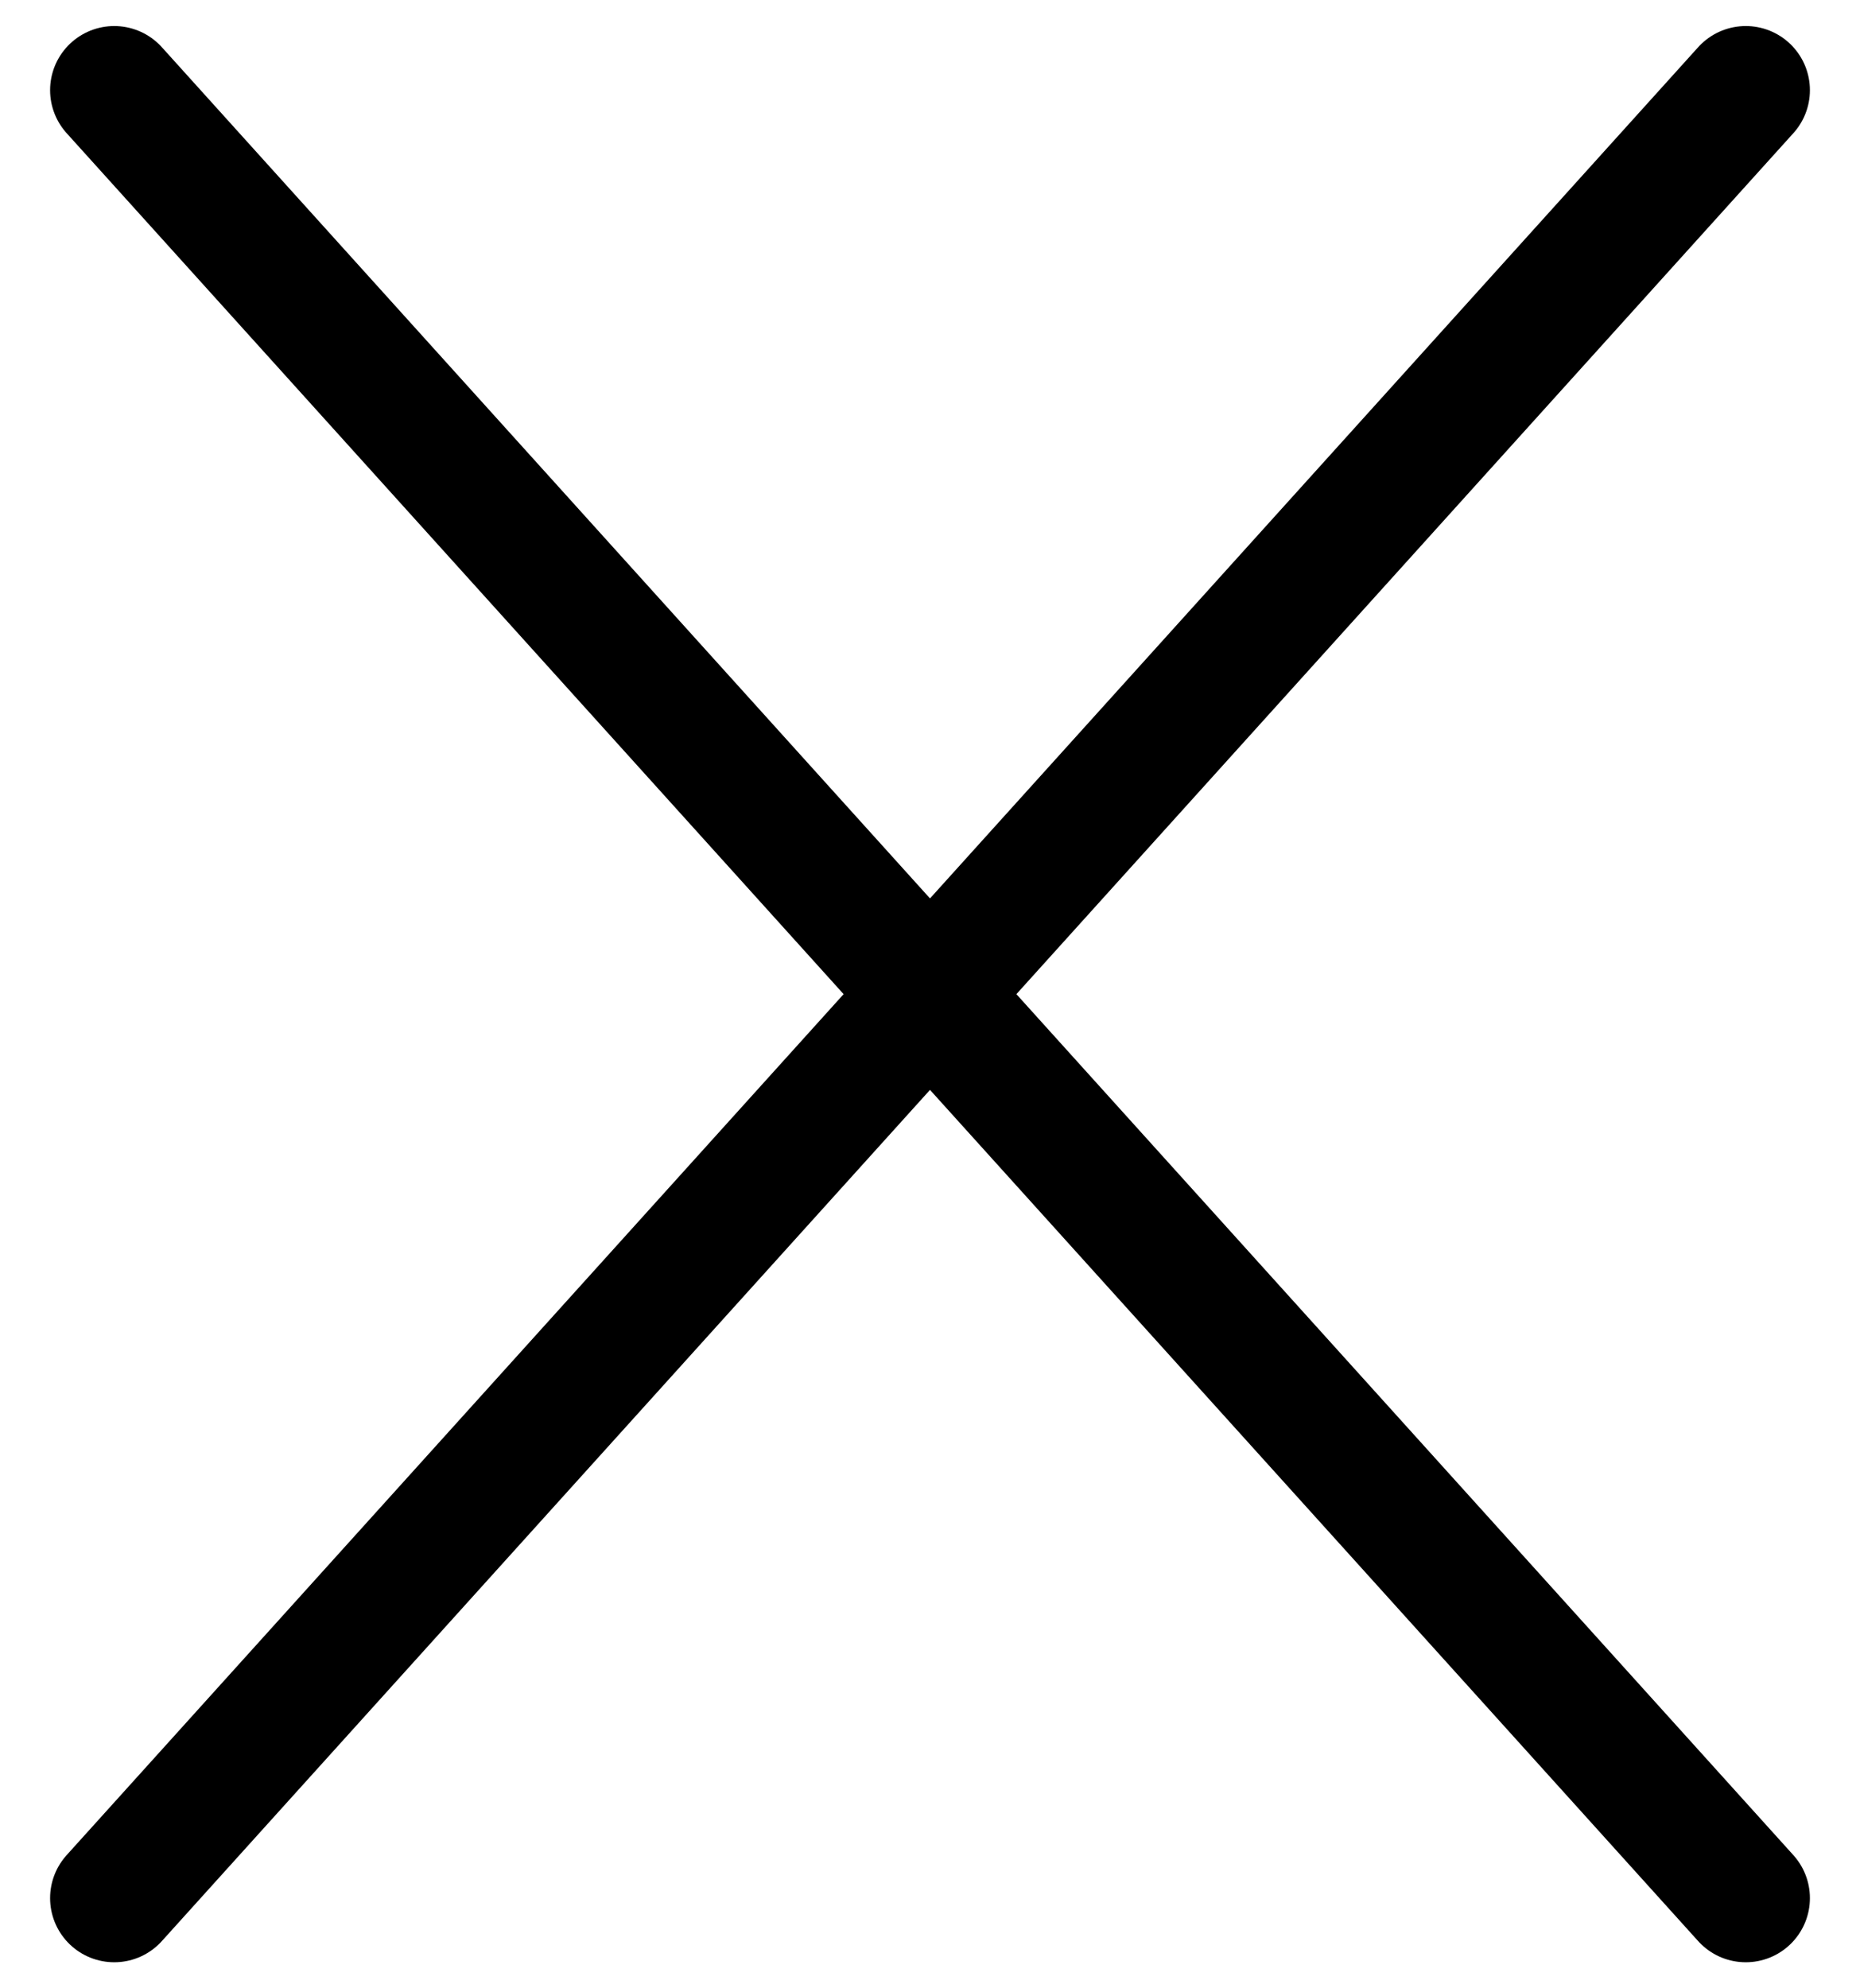<svg width="29" height="31" viewBox="0 0 29 31" fill="none" xmlns="http://www.w3.org/2000/svg">
    <path d="M27.219 1.406L1.781 29.594M1.781 1.406L27.219 29.594" stroke="black" stroke-width="2" stroke-linecap="round" stroke-linejoin="round"/>
</svg>
